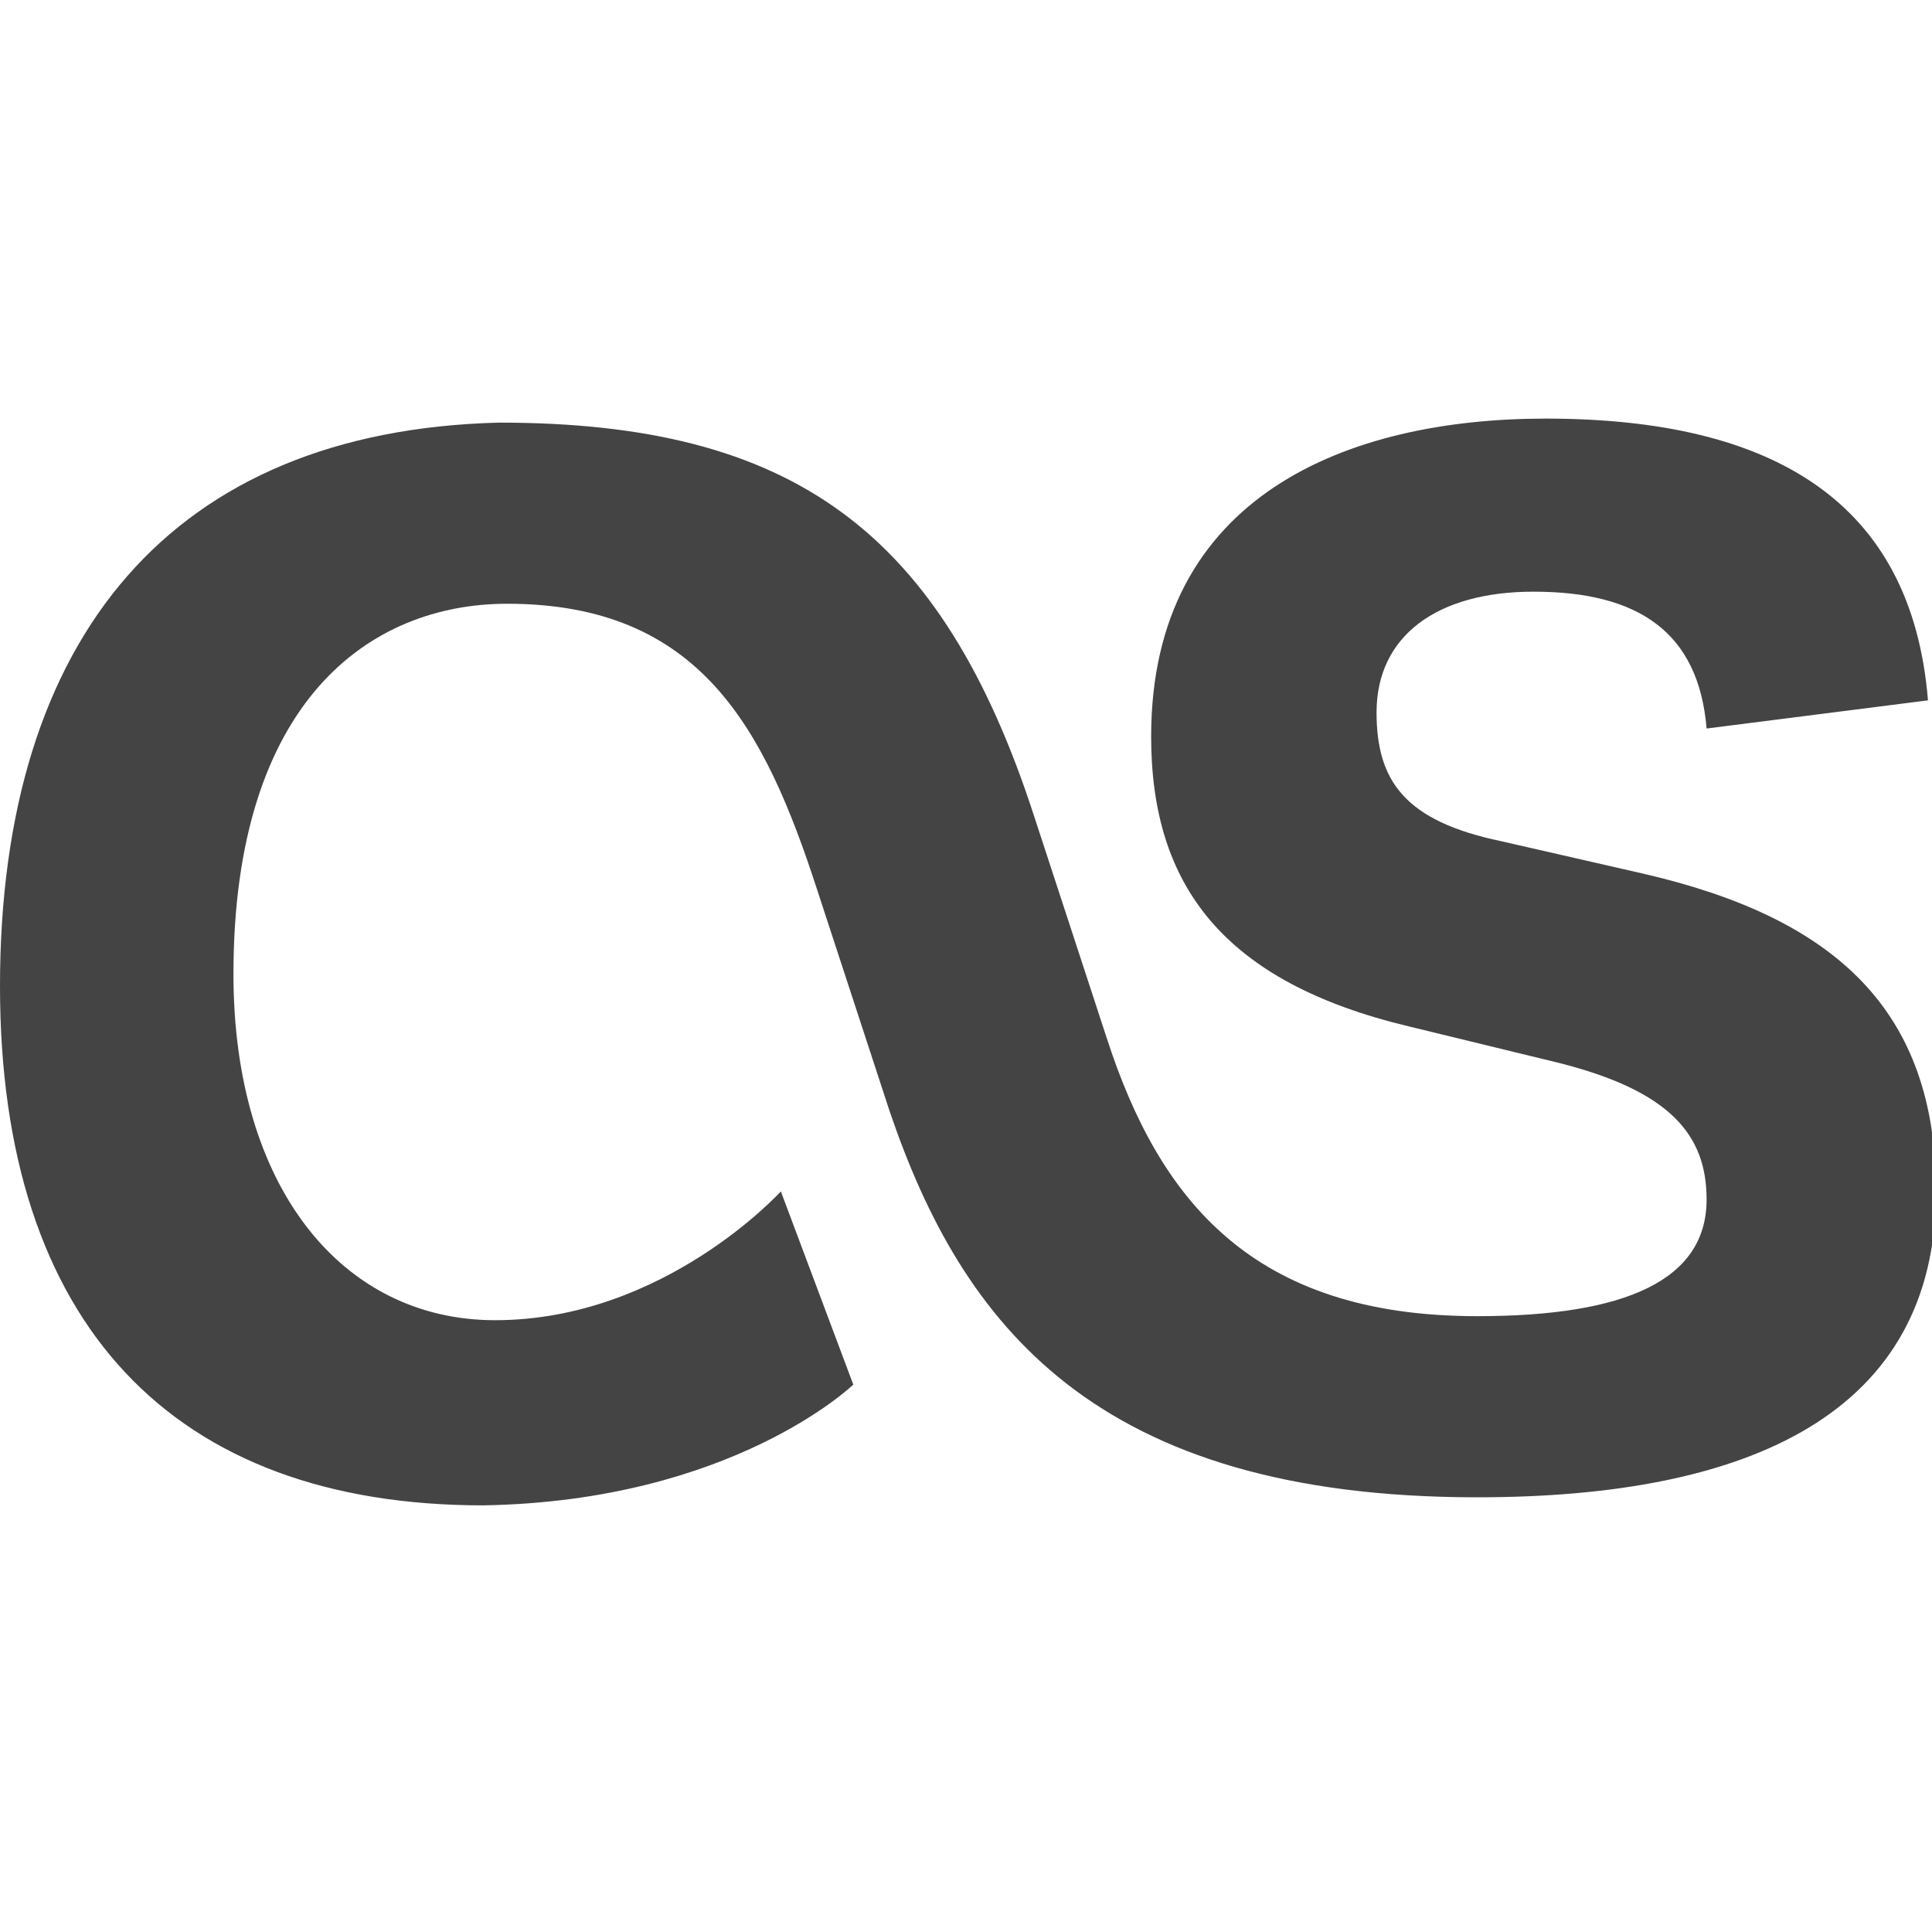 <svg xmlns="http://www.w3.org/2000/svg" xmlns:xlink="http://www.w3.org/1999/xlink" x="0px" y="0px" width="48px" height="48px" viewBox="0 0 48 48"><g >
<path fill="#444444" d="M21.2,34.4l-1.8-4.8c0,0-2.9,3.2-7.1,3.2c-3.8,0-6.5-3.3-6.5-8.6c0-6.8,3.4-9.2,6.8-9.2
	c4.8,0,6.4,3.1,7.7,7.1l1.8,5.5c1.8,5.3,5.1,9.6,14.6,9.6c6.8,0,11.4-2.1,11.4-7.6c0-4.5-2.5-6.8-7.3-7.9l-3.5-0.8
	c-2.4-0.5-3.1-1.5-3.1-3.2c0-1.9,1.5-3,3.9-3c2.6,0,4.1,1,4.3,3.4l5.5-0.7c-0.4-4.9-3.8-7-9.5-7c-4.9,0-9.8,1.9-9.8,7.9
	c0,3.7,1.8,6.1,6.4,7.2l3.7,0.9c2.8,0.7,3.7,1.8,3.7,3.4c0,2-2,2.9-5.7,2.9c-5.6,0-7.9-2.9-9.2-6.9l-1.8-5.5
	c-2.3-7.1-6-9.8-13.3-9.8C4.3,10.7,0,15.8,0,24.5c0,8.4,4.3,12.9,12,12.9C18.2,37.3,21.2,34.4,21.2,34.4L21.2,34.4z"/>
</g></svg>